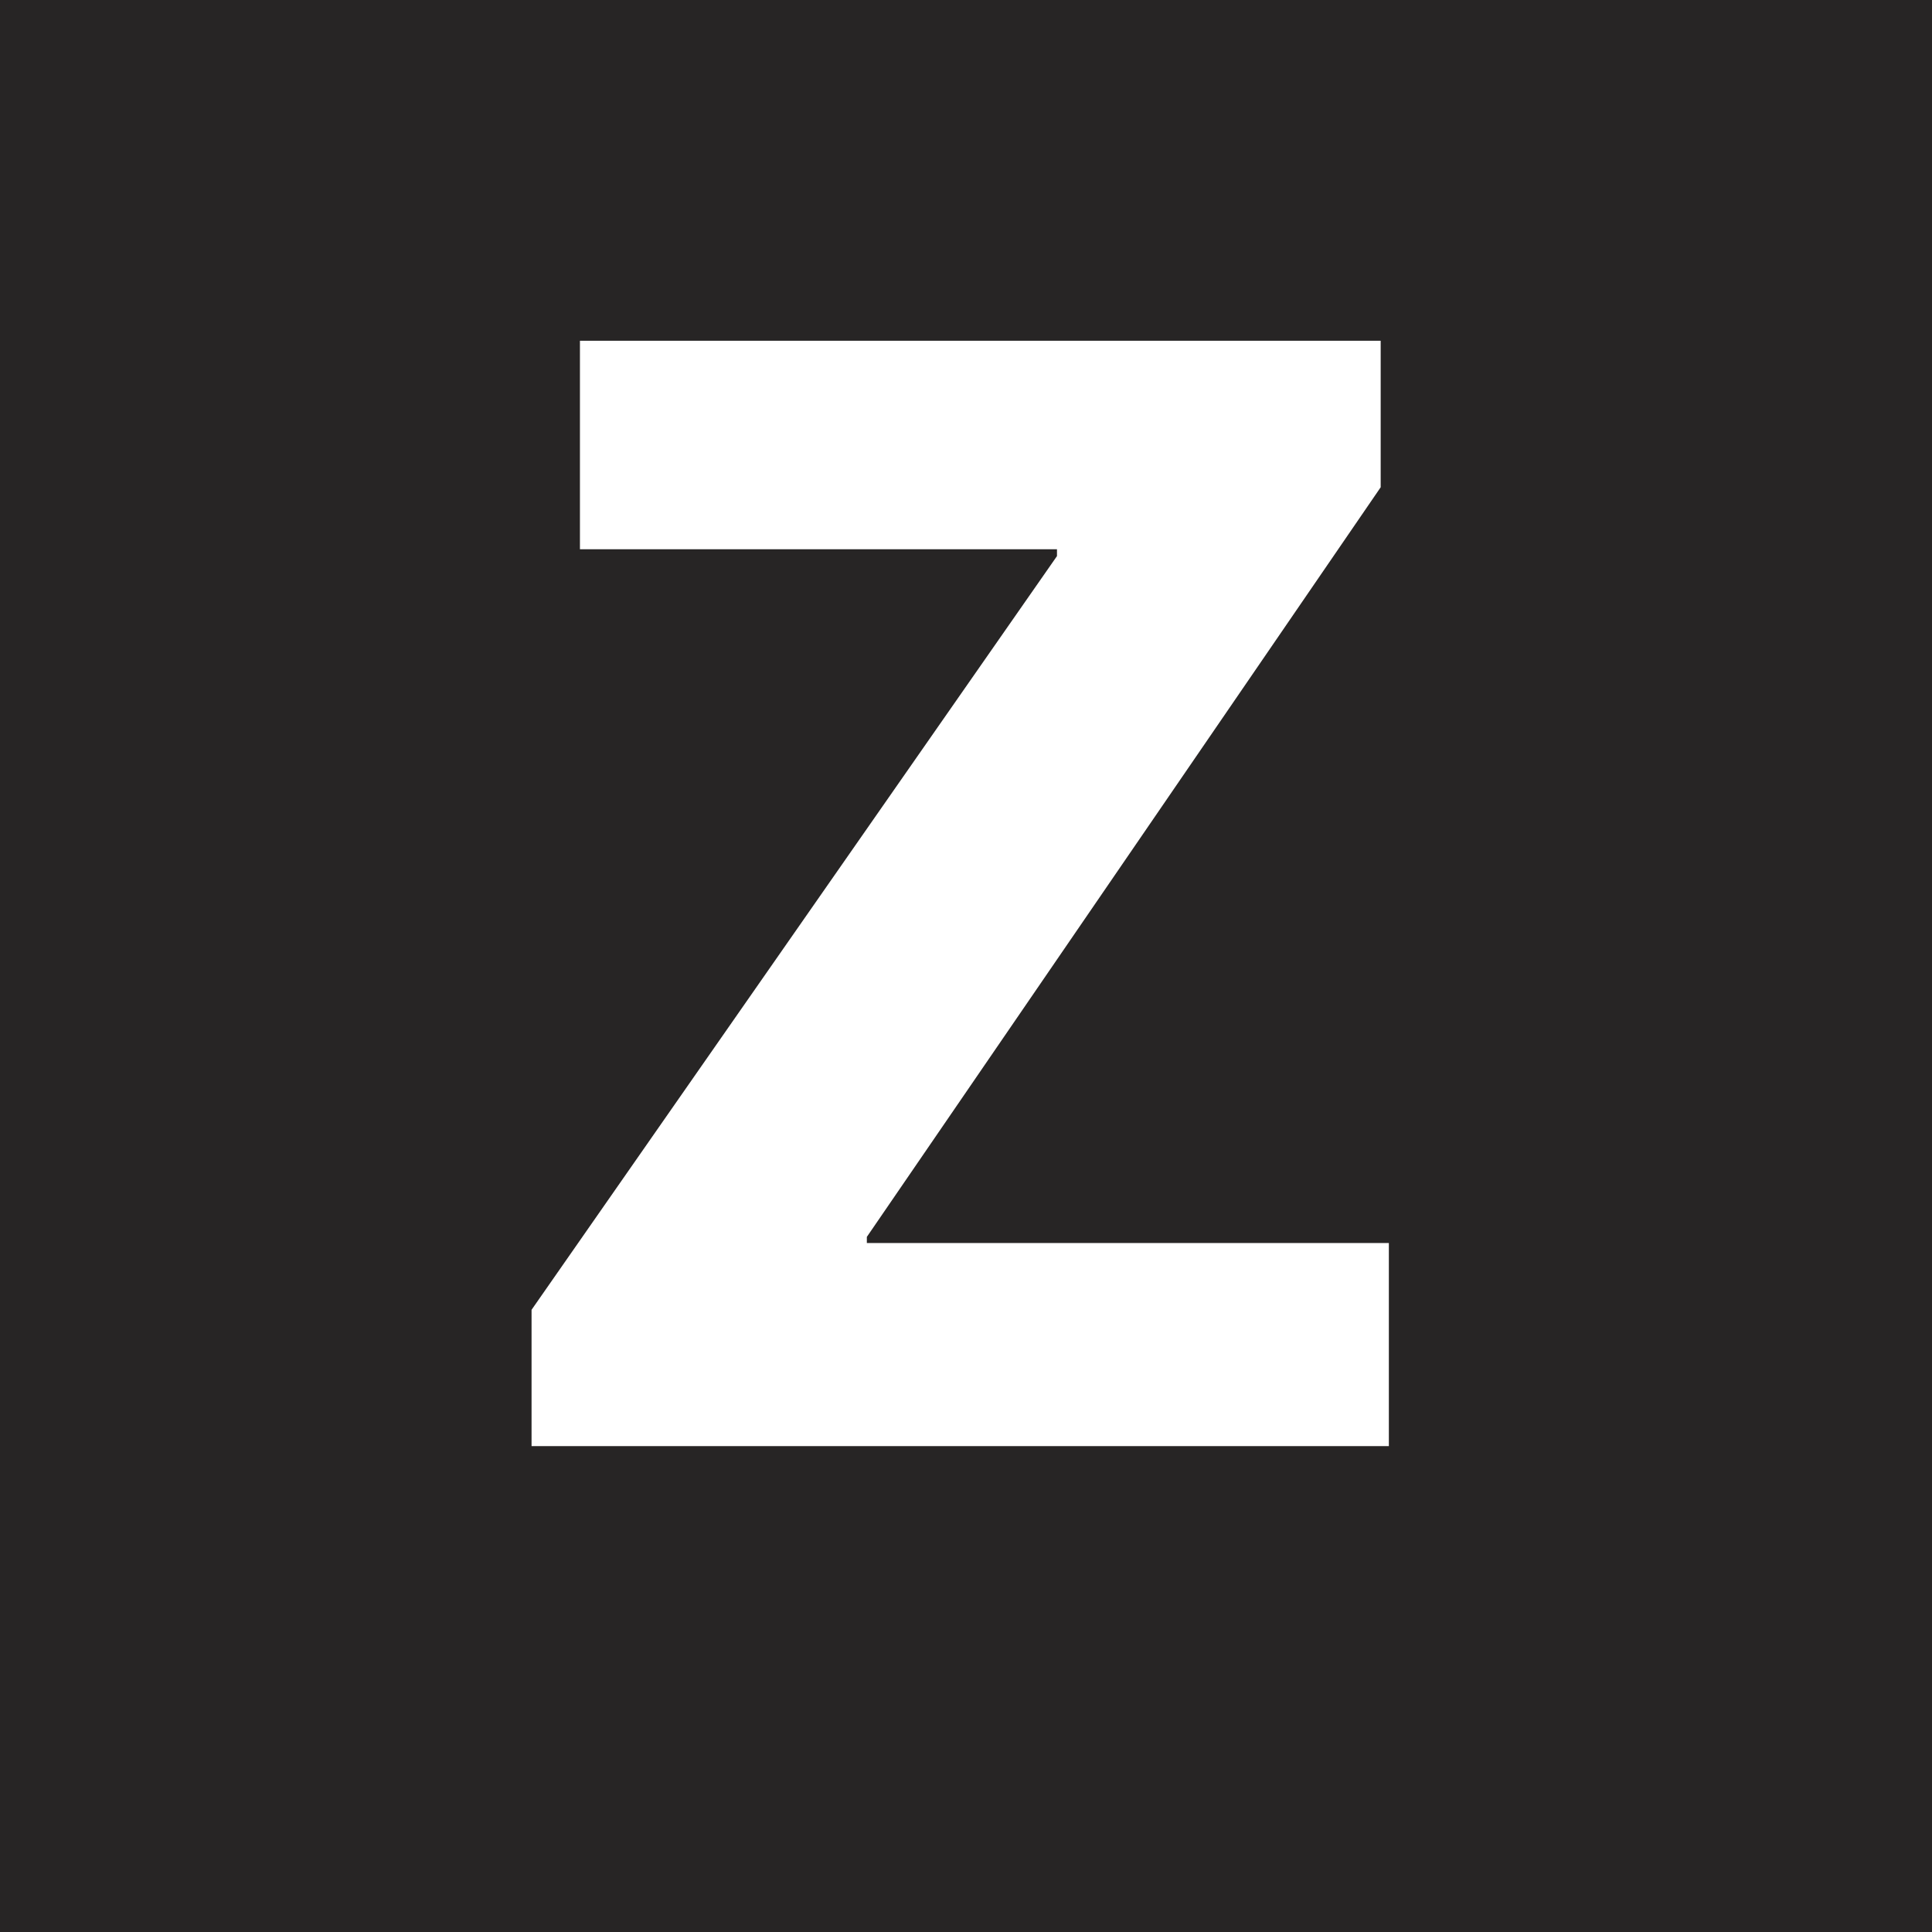 <svg id="Layer_1" data-name="Layer 1" xmlns="http://www.w3.org/2000/svg" viewBox="0 0 28.35 28.35"><defs><style>.cls-1{fill:#272525;}</style></defs><title>Z</title><path class="cls-1" d="M0,0V28.35H28.35V0ZM20.38,21.22H7.8v-2L15.51,8.16v-.1h-7V5H20.26V7.15l-7.54,11v.09h7.66Z"/></svg>